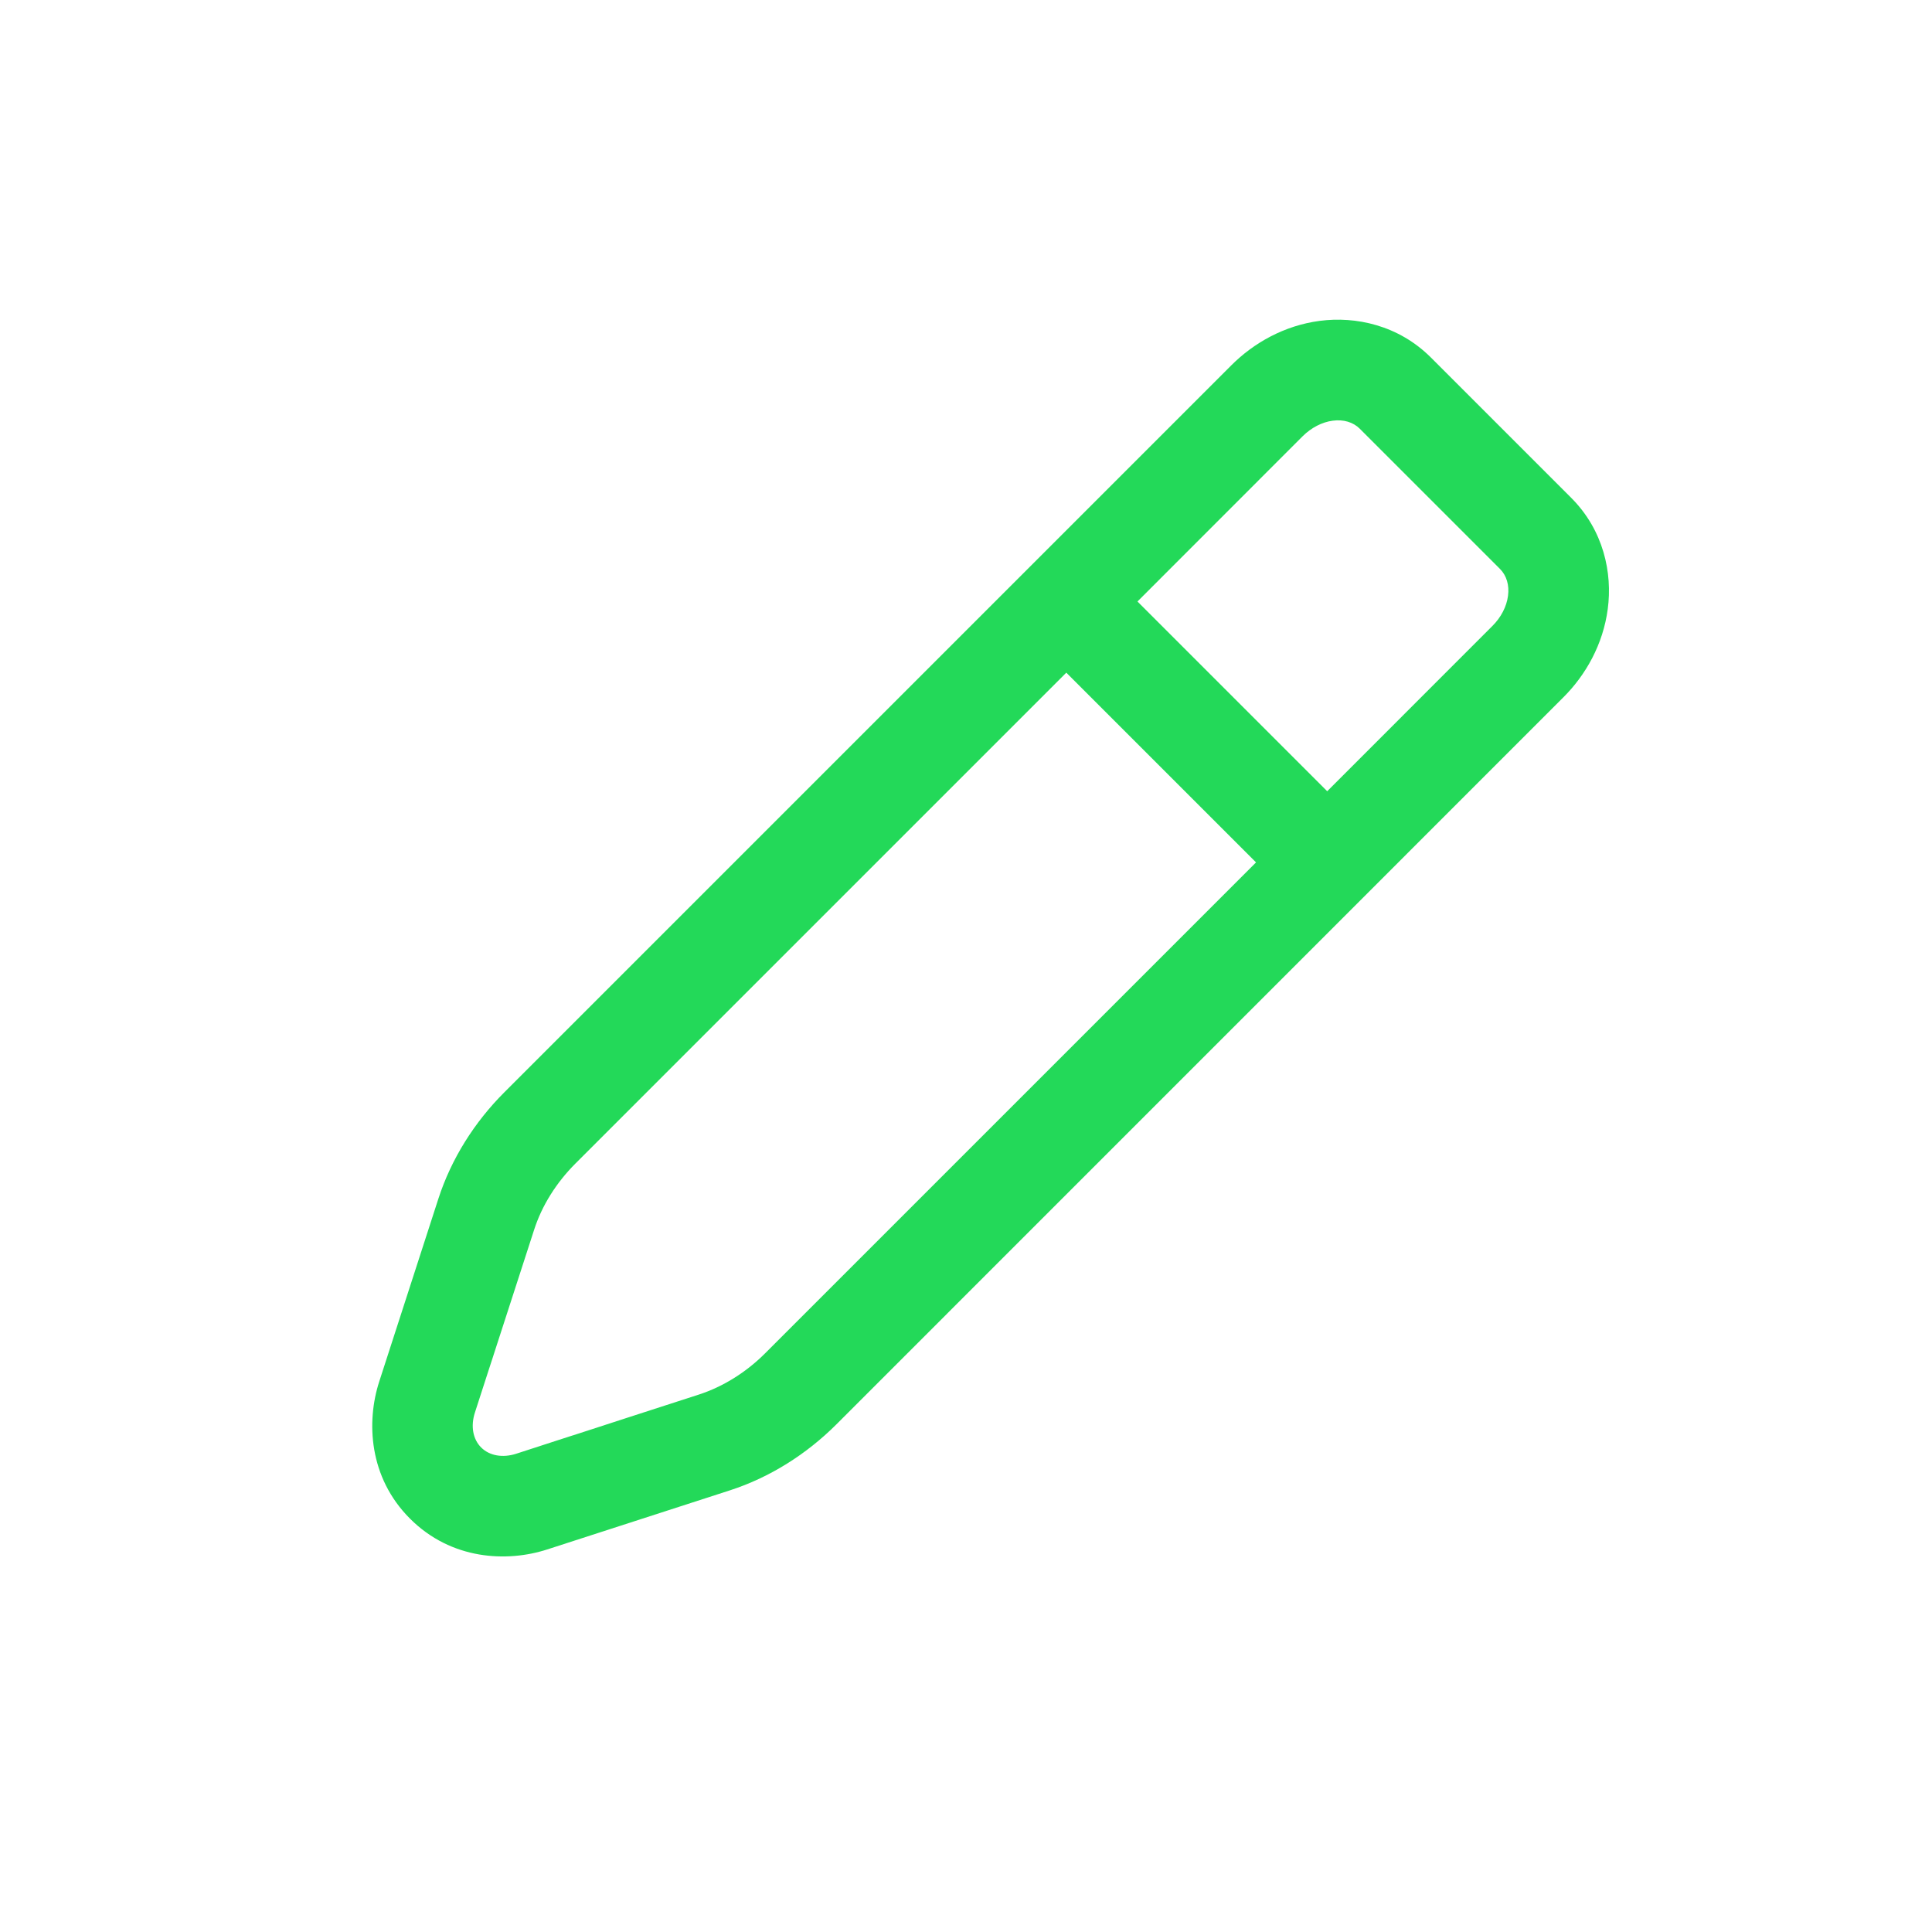 <svg width="24" height="24" viewBox="0 0 24 24" fill="none" xmlns="http://www.w3.org/2000/svg">
<path fill-rule="evenodd" clip-rule="evenodd" d="M17.776 4.442C17.372 4.038 16.84 3.927 16.393 3.986C15.954 4.044 15.574 4.26 15.298 4.536L6.264 13.57C5.896 13.938 5.607 14.392 5.445 14.893L4.711 17.162C4.55 17.659 4.579 18.351 5.093 18.865C5.608 19.38 6.299 19.409 6.797 19.248L9.066 18.514C9.567 18.352 10.021 18.062 10.389 17.695L19.423 8.66C19.699 8.384 19.914 8.005 19.972 7.566C20.032 7.118 19.921 6.587 19.517 6.183L17.776 4.442ZM7.834 17.598L7.123 17.829L7.112 17.832L6.948 17.885L6.412 18.059C6.244 18.113 6.08 18.084 5.977 17.981C5.874 17.878 5.845 17.715 5.9 17.546L6.073 17.011L6.127 16.846L6.13 16.836L6.635 15.277C6.731 14.978 6.91 14.692 7.148 14.454L13.246 8.356L13.491 8.601L15.603 10.713L9.505 16.811C9.267 17.049 8.98 17.227 8.681 17.324L7.834 17.598ZM16.487 9.829L18.539 7.776C18.646 7.67 18.716 7.535 18.733 7.402C18.751 7.269 18.715 7.149 18.633 7.067L16.892 5.326C16.81 5.244 16.69 5.208 16.556 5.226C16.423 5.243 16.289 5.313 16.182 5.419L14.322 7.28L14.13 7.472L14.174 7.516L16.487 9.829Z" fill="#23D959"/>
</svg>
